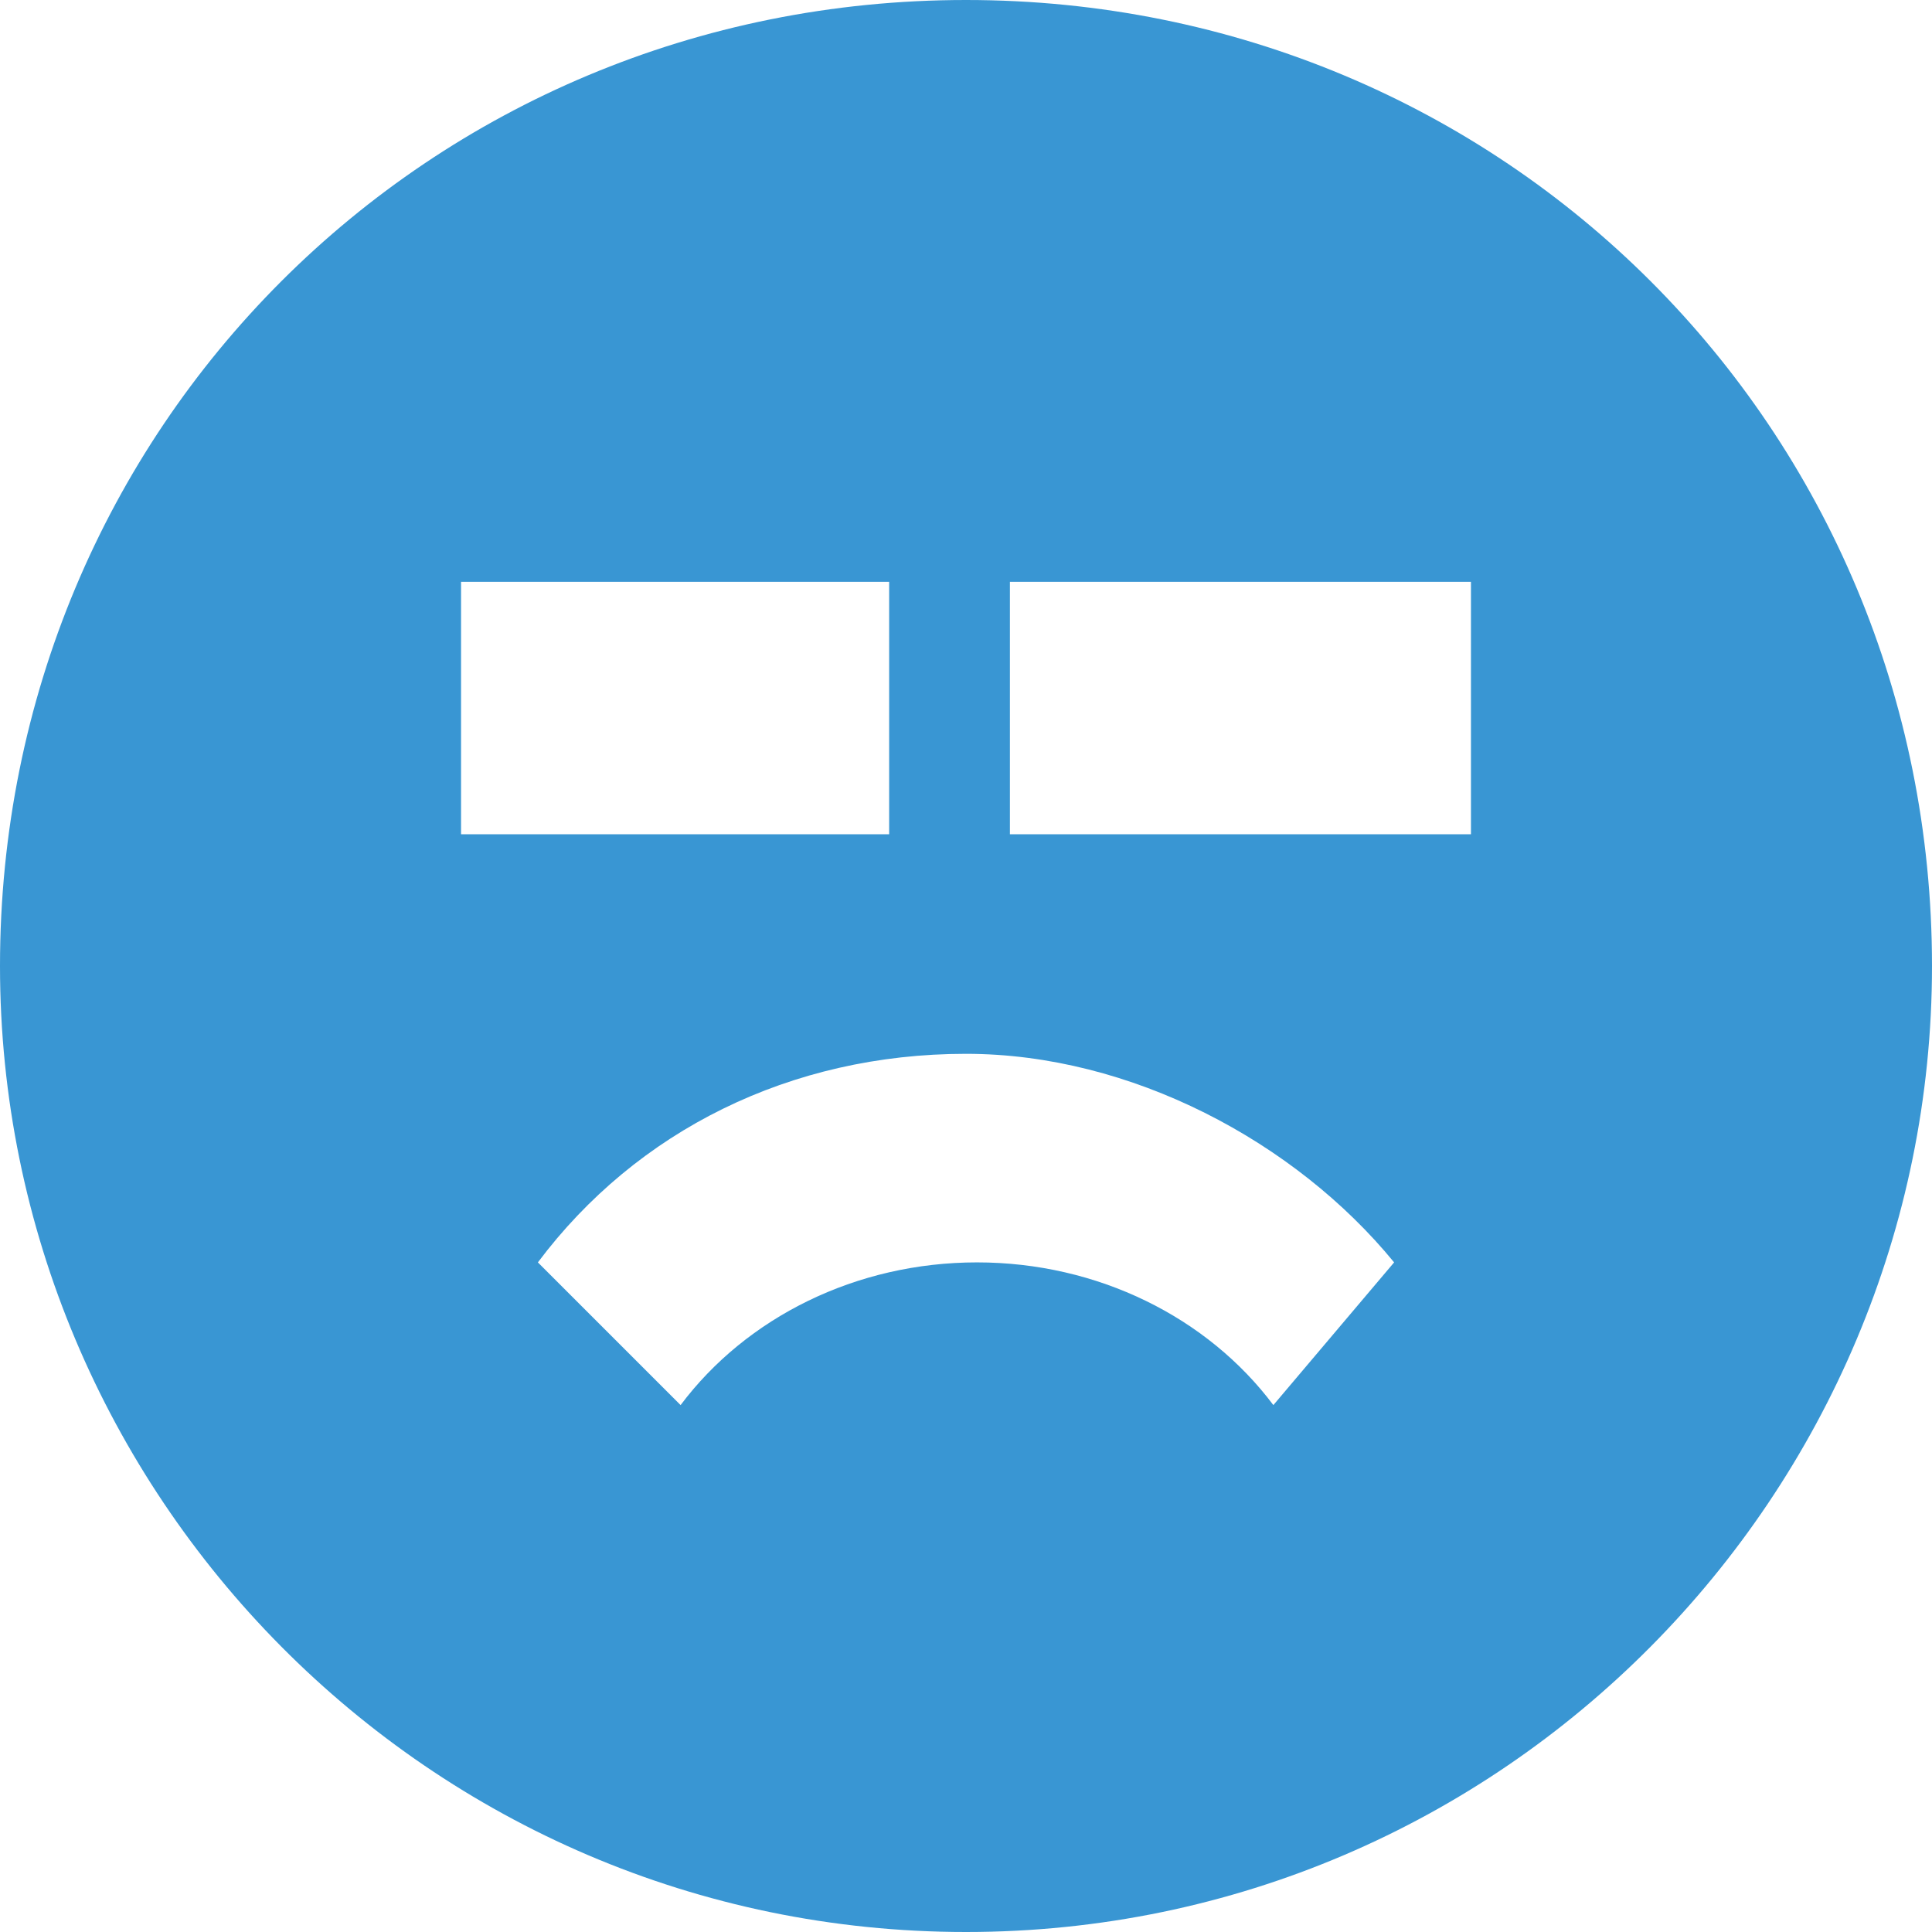 <?xml version="1.0" encoding="utf-8"?>
<!-- Generator: Adobe Illustrator 22.1.0, SVG Export Plug-In . SVG Version: 6.00 Build 0)  -->
<svg version="1.1" id="Layer_1" xmlns="http://www.w3.org/2000/svg" xmlns:xlink="http://www.w3.org/1999/xlink" x="0px" y="0px"
	 viewBox="0 0 17.6 17.6" style="enable-background:new 0 0 17.6 17.6;" xml:space="preserve">
<style type="text/css">
	.st0{clip-path:url(#SVGID_1_);fill:#3996D3;}
</style>
<g>
	<defs>
		<rect id="SVGID_3_" width="17.6" height="17.6"/>
	</defs>
	<clipPath id="SVGID_1_">
		<use xlink:href="#SVGID_3_"  style="overflow:visible;"/>
	</clipPath>
	<path class="st0" d="M17.6,8.8c0,4.8-3.9,8.8-8.8,8.8S0,13.6,0,8.8C0,3.9,3.9,0,8.8,0S17.6,3.9,17.6,8.8 M13.3,5.3H9.2v2.3h4.2V5.3
		z M4.2,7.6h3.9V5.3H4.2V7.6z M12.7,11.5c-0.9-1.1-2.4-1.9-3.9-1.9c-1.6,0-3,0.7-3.9,1.9l1.3,1.3c0.6-0.8,1.6-1.3,2.7-1.3
		s2.1,0.5,2.7,1.3L12.7,11.5z"/>
</g>
</svg>
